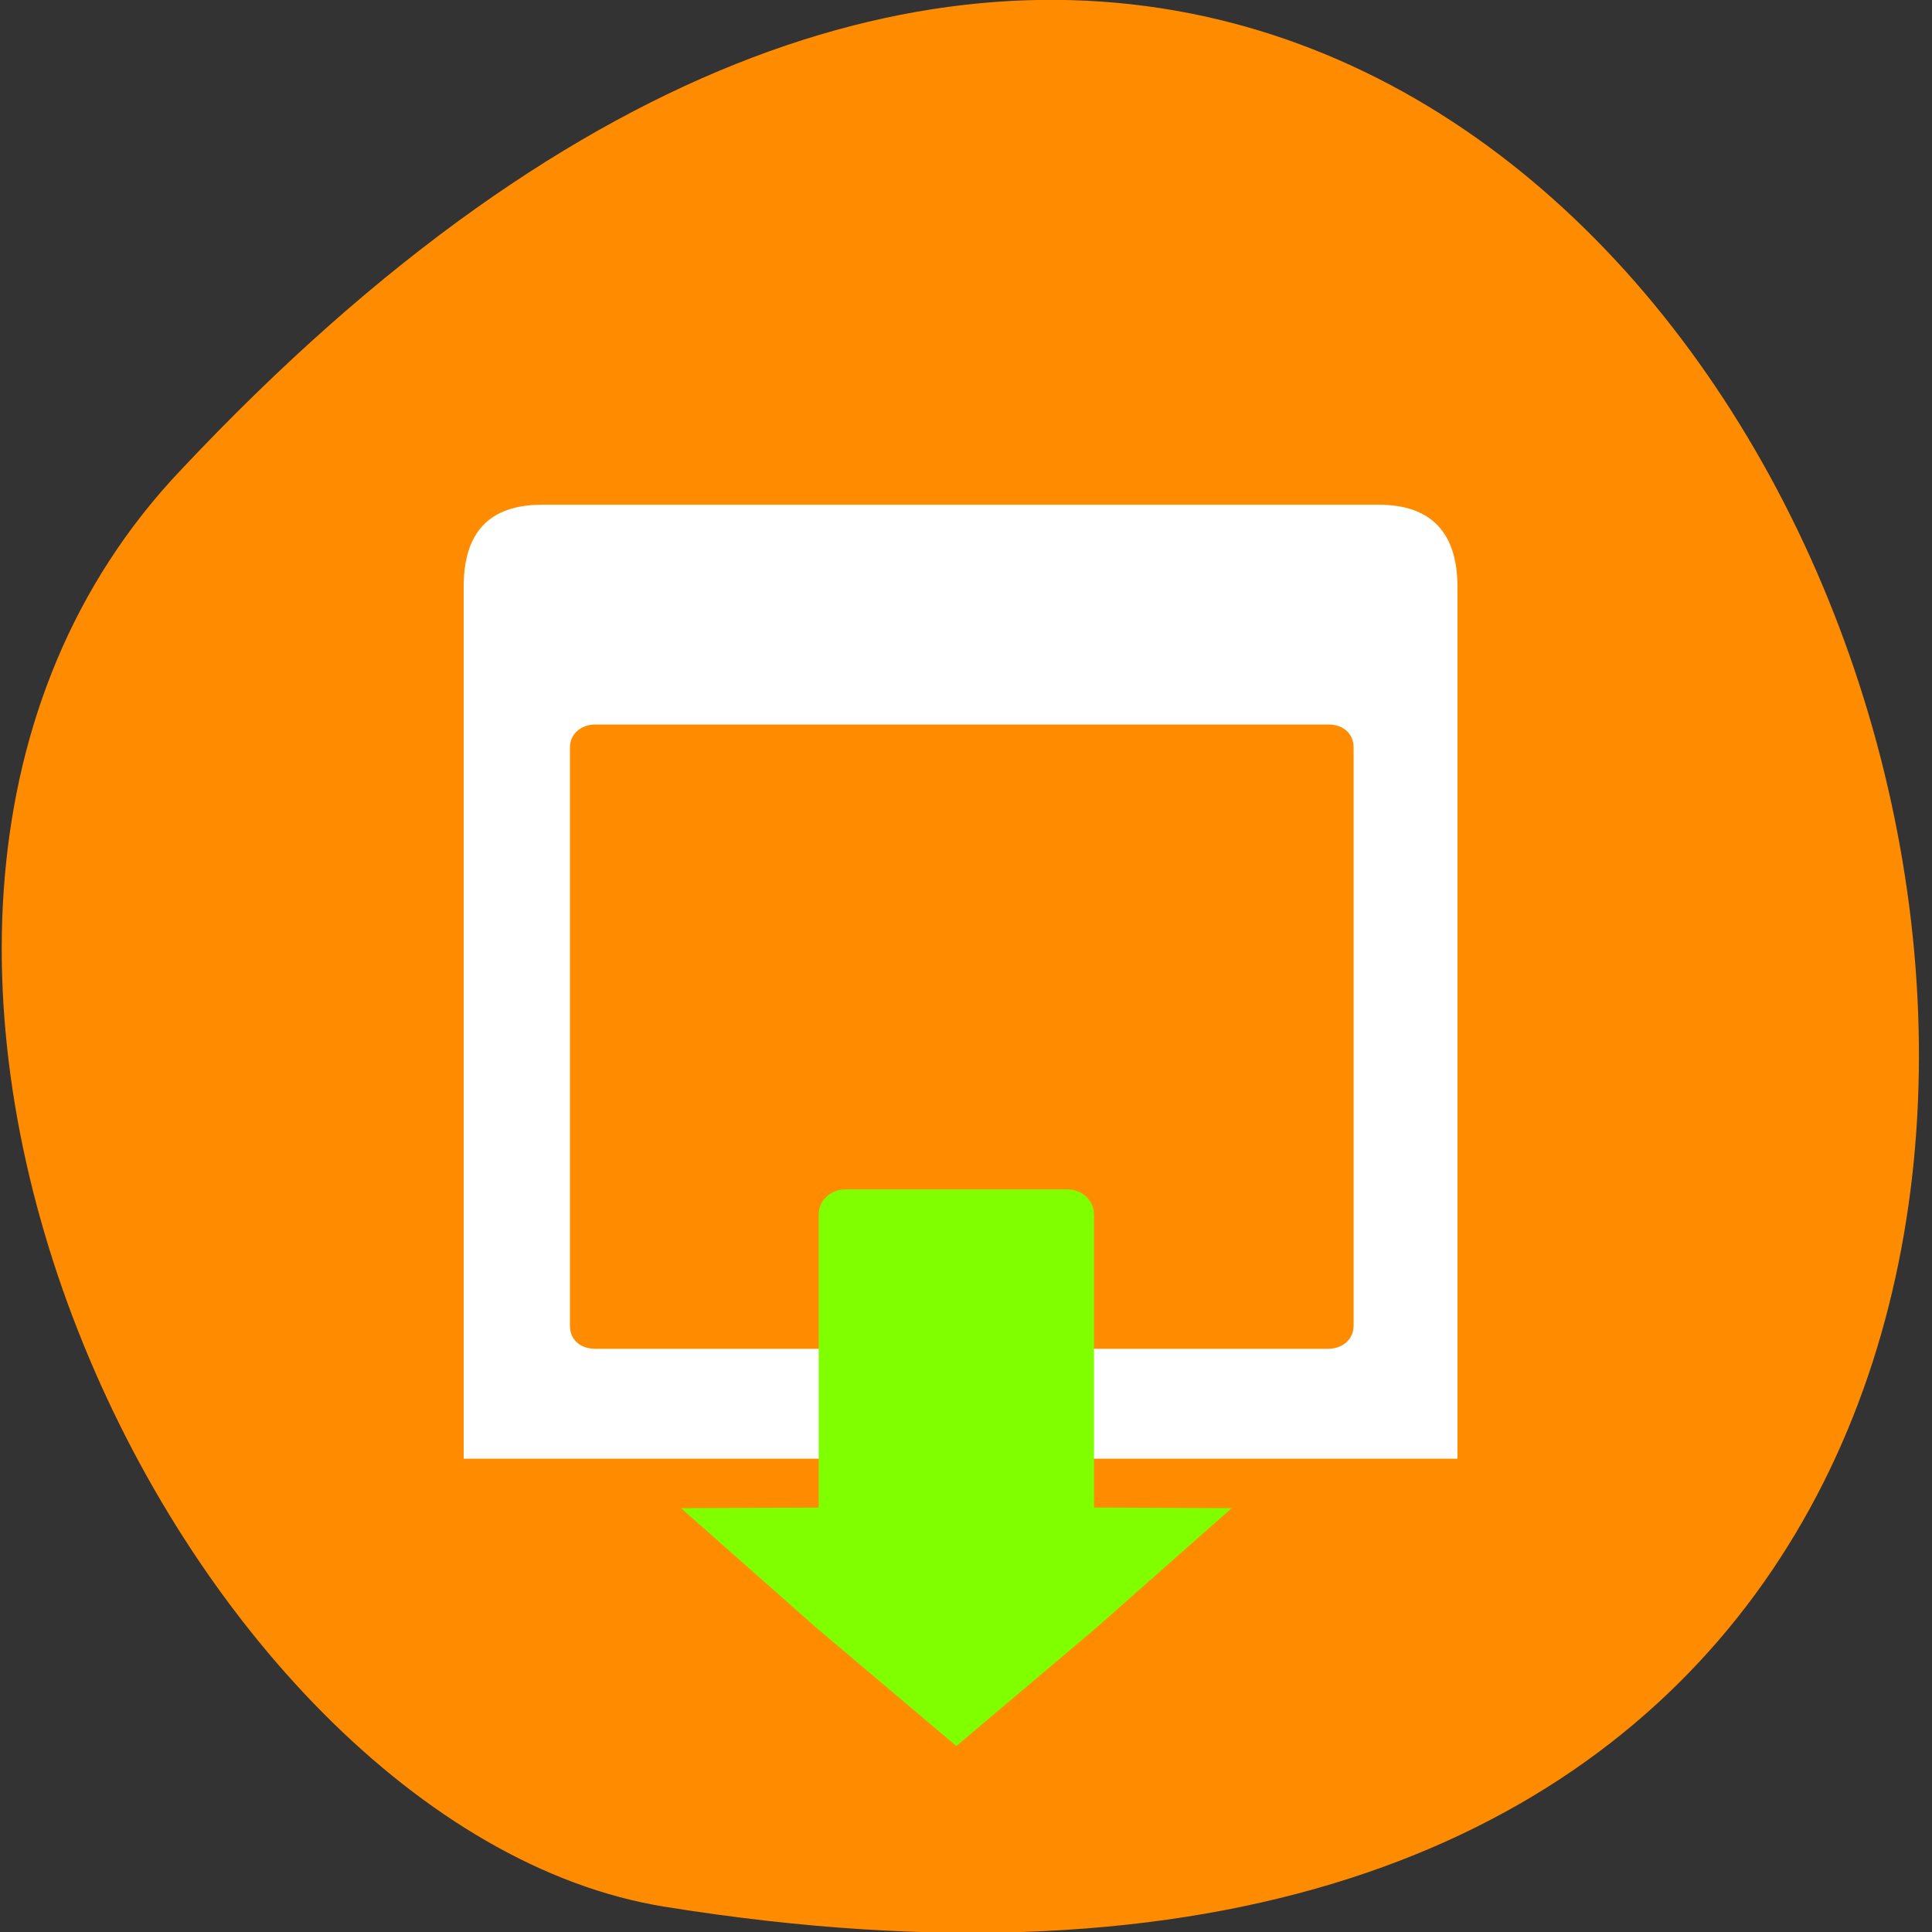 <svg xmlns="http://www.w3.org/2000/svg" viewBox="0 0 16 16"><rect x="0" y="0" width="16" height="16" fill="#333333" stroke="none"/><path d="m 1.5 3.89 c 13.25 -14.1 22.48 14.88 4 11.9 c -4 -0.65 -7.61 -8.1 -4 -11.9" style="fill:#ff8c00"/><g style="fill-rule:evenodd"><path d="m 4.49 4.18 h 6.93 c 0.43 0 0.65 0.23 0.65 0.68 v 7.22 h -8.23 v -7.22 c 0 -0.45 0.21 -0.68 0.65 -0.68" style="fill:#fff"/><path d="m 4.93 6 h 6.07 c 0.13 0 0.21 0.08 0.21 0.19 v 4.79 c 0 0.11 -0.09 0.19 -0.21 0.19 h -6.07 c -0.13 0 -0.21 -0.08 -0.21 -0.19 v -4.79 c 0 -0.11 0.09 -0.19 0.21 -0.19" style="fill:#ff8c00"/><g style="fill:#7fff00"><path d="m 7 9.85 h 1.84 c 0.12 0 0.22 0.09 0.22 0.21 v 3 c 0 0.11 -0.1 0.21 -0.22 0.21 h -1.84 c -0.12 0 -0.22 -0.1 -0.22 -0.21 v -3 c 0 -0.12 0.1 -0.21 0.22 -0.21"/><path d="m 7.92 14.46 l -1.16 -0.98 l -1.12 -0.99 l 2.28 -0.01 l 2.28 0.01 l -1.12 0.99"/></g></g></svg>